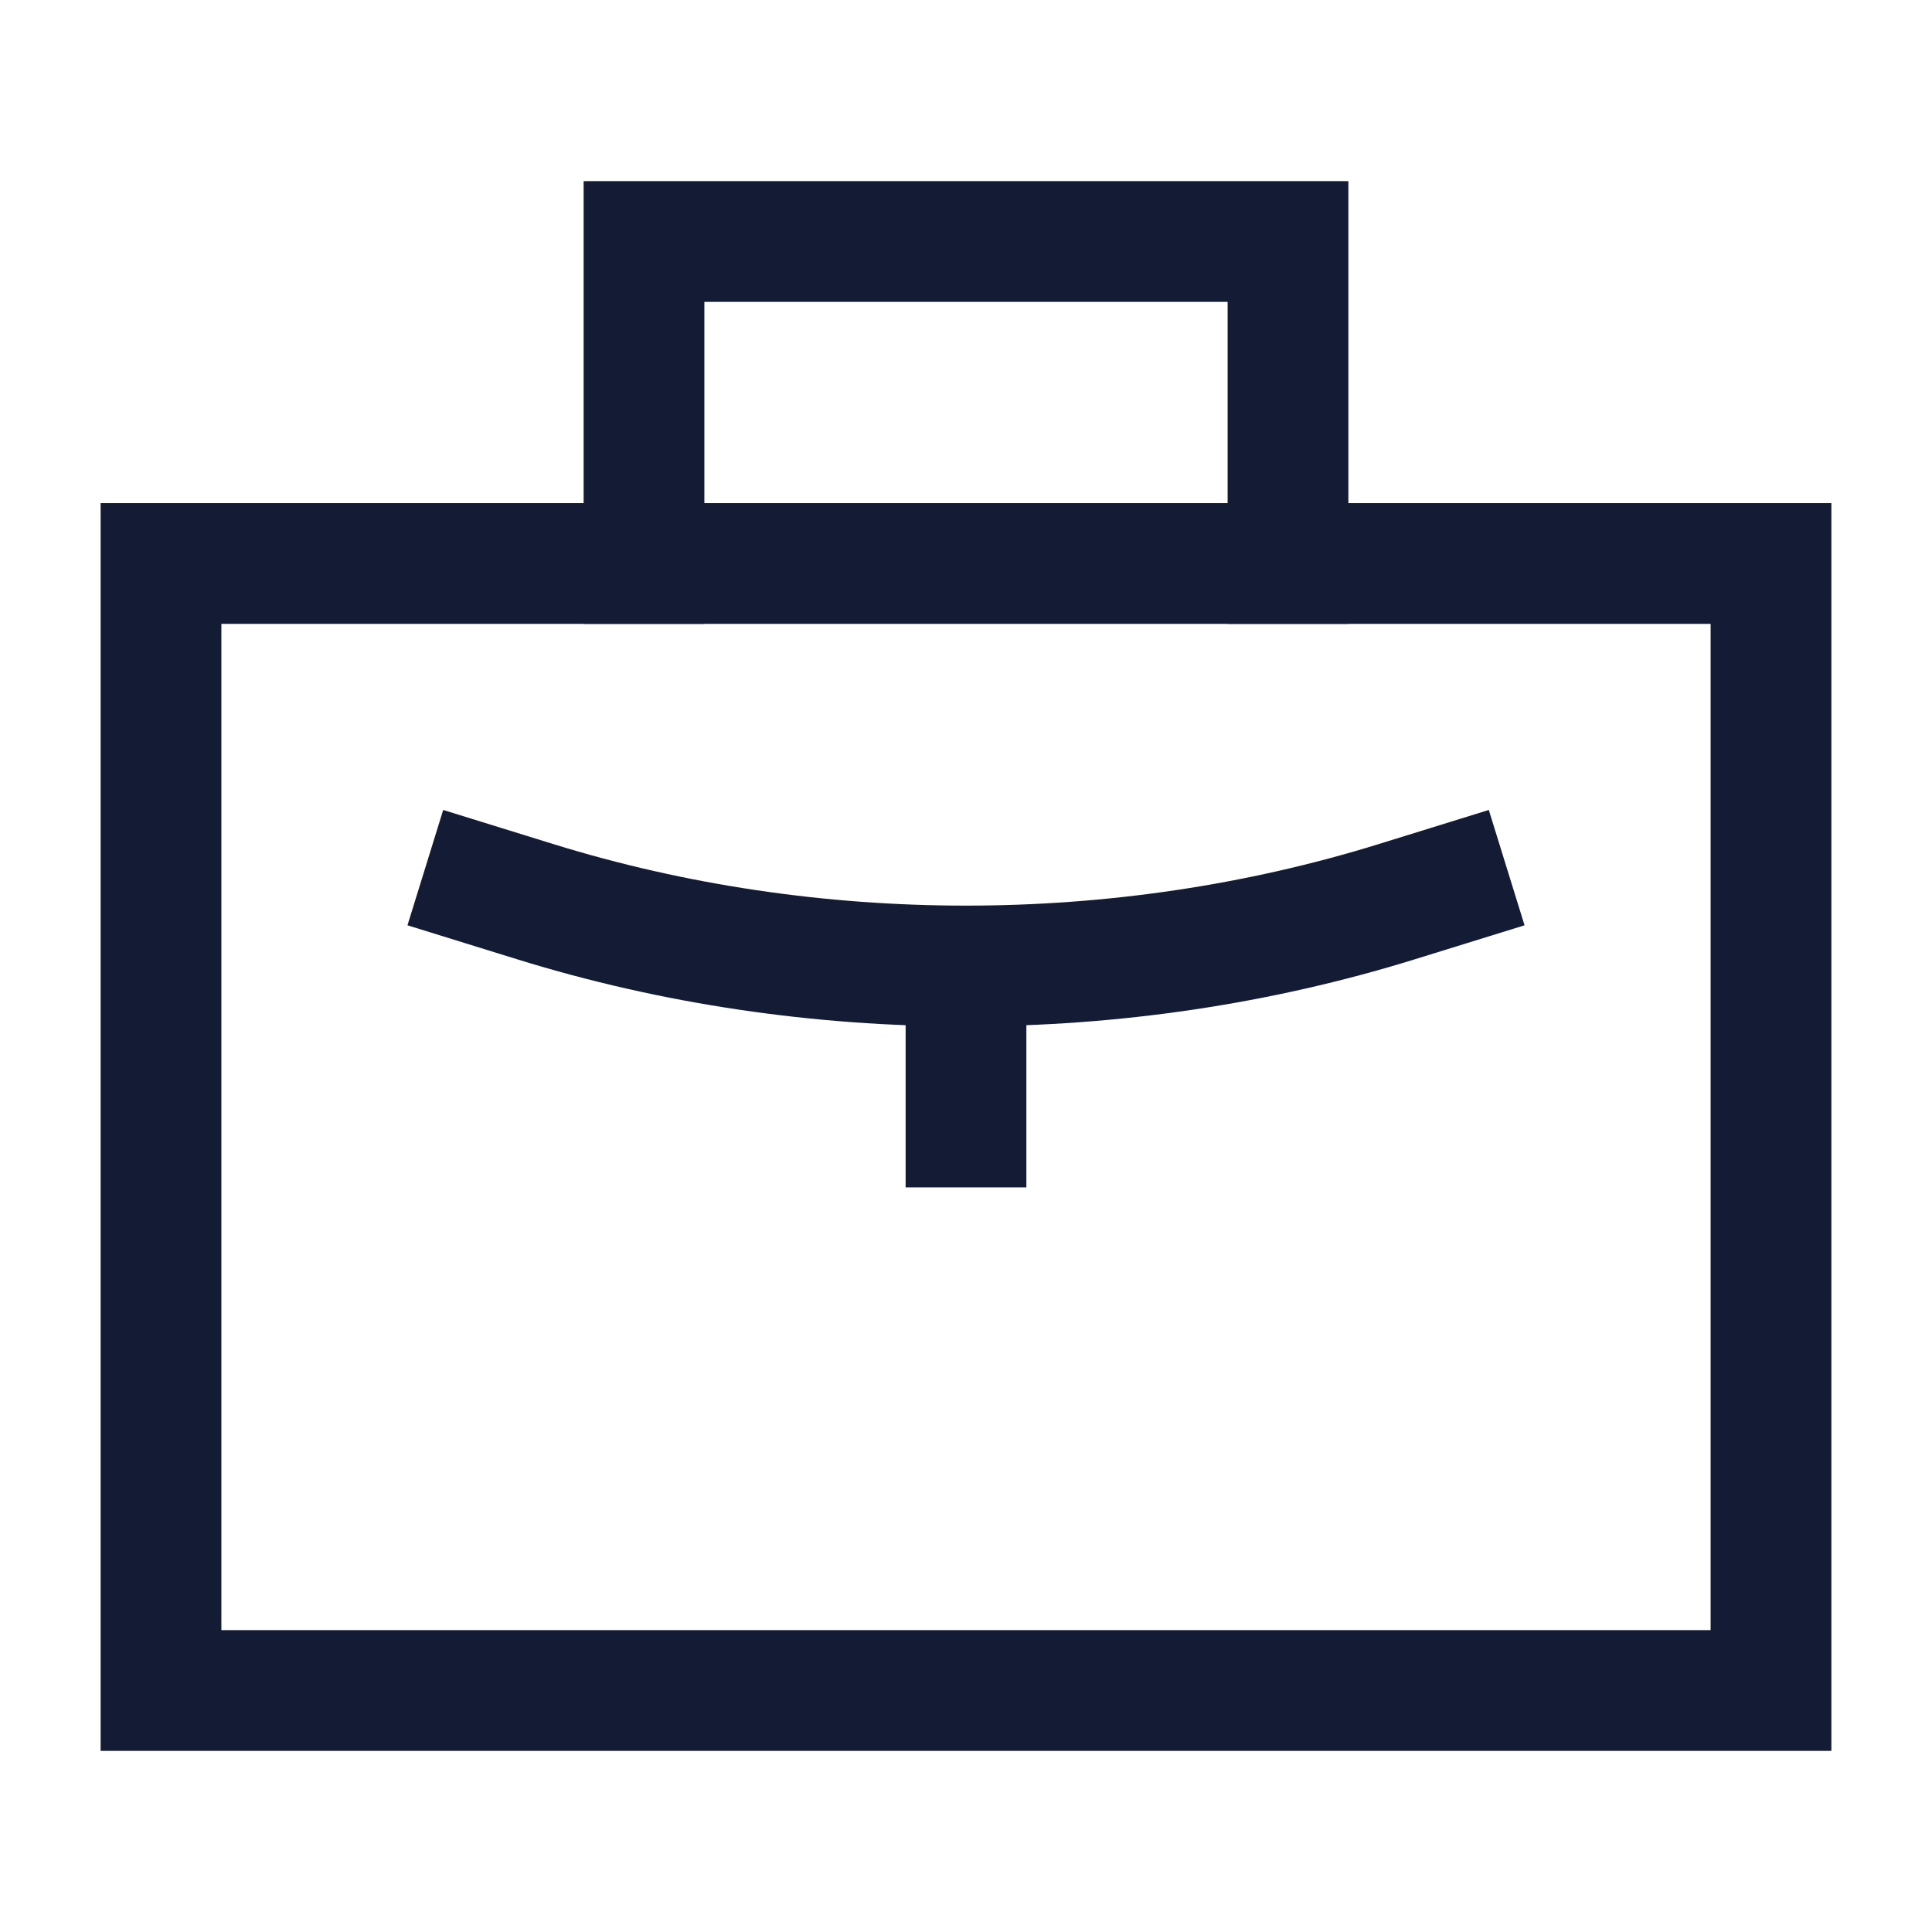 <svg width="24" height="24" viewBox="0 0 24 24" fill="none" xmlns="http://www.w3.org/2000/svg">
<path d="M2 7H22V21H2V7Z" stroke="#141B34" stroke-width="1.5" stroke-linecap="square"/>
<path d="M16 7V3H8V7" stroke="#141B34" stroke-width="1.5" stroke-linecap="square"/>
<path d="M6 11L6.652 11.202C10.085 12.266 13.915 12.266 17.348 11.202L18 11M12 12V14" stroke="#141B34" stroke-width="1.5" stroke-linecap="square"/>
</svg>
